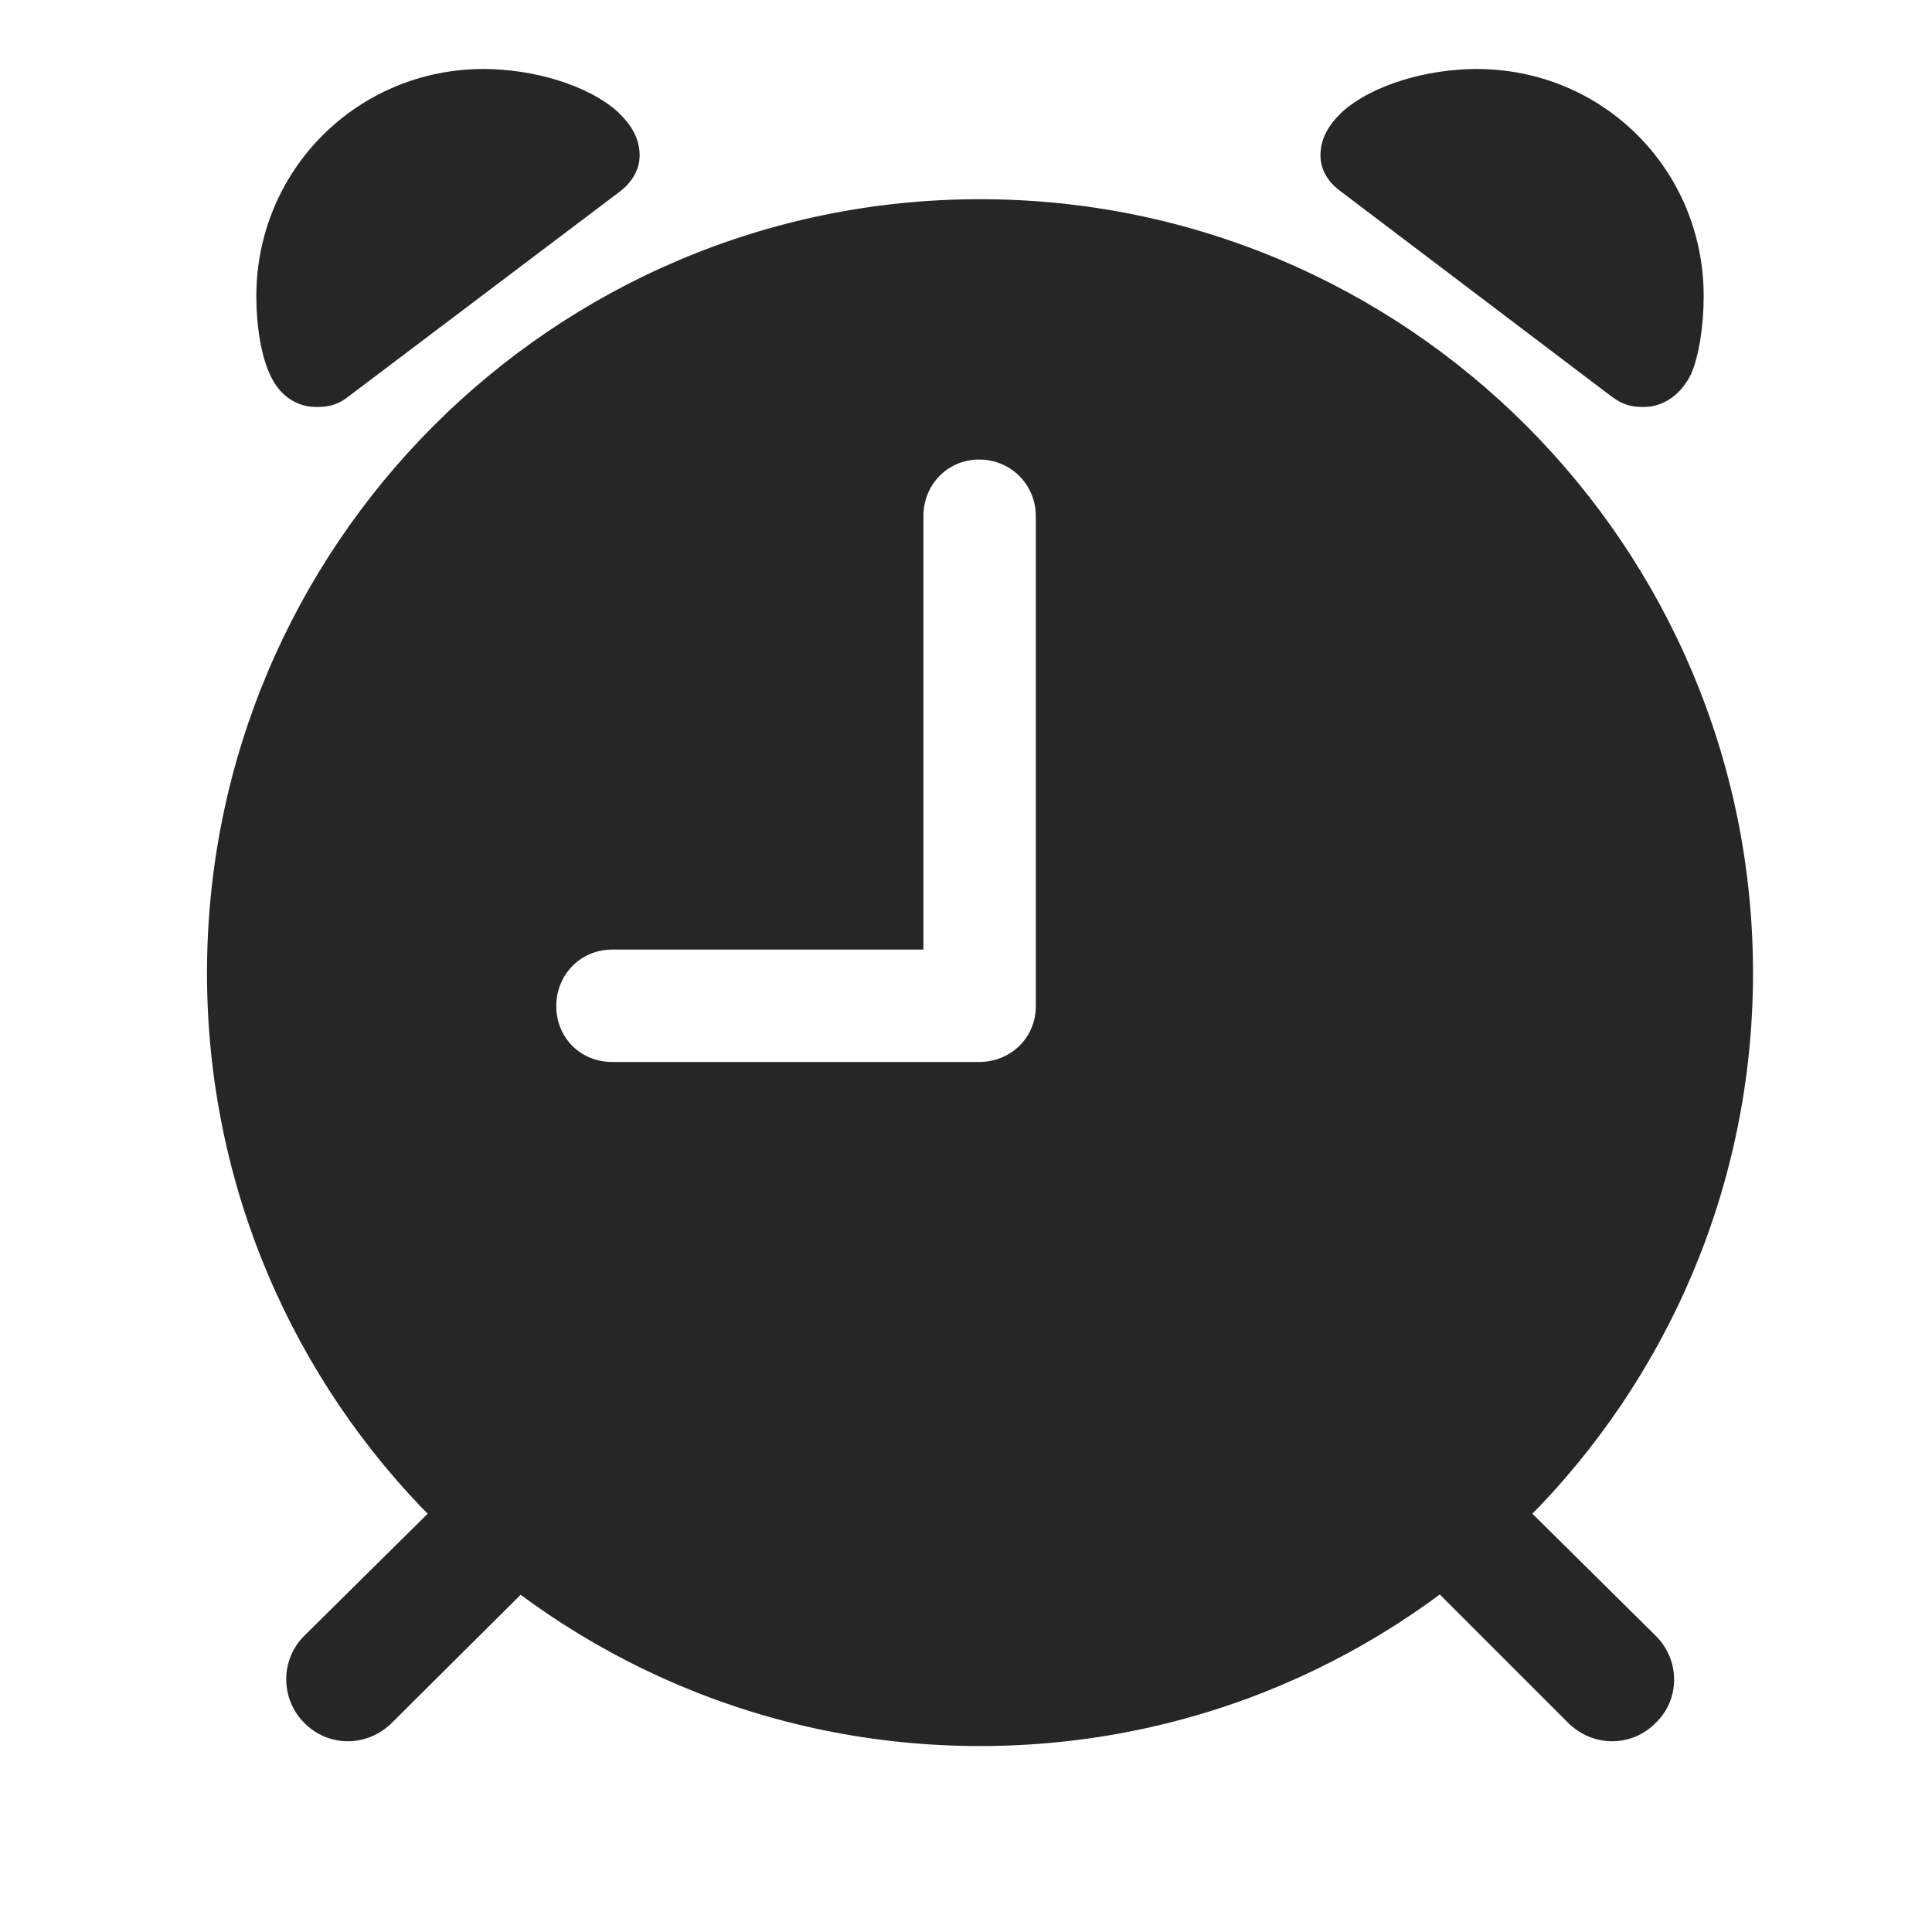 <svg width="28" height="28" viewBox="0 0 28 28" fill="none" xmlns="http://www.w3.org/2000/svg">
<path d="M14.203 25.305C20.391 25.305 25.406 20.289 25.406 14.102C25.406 7.914 20.391 2.887 14.203 2.887C8.016 2.887 3 7.914 3 14.102C3 20.289 8.016 25.305 14.203 25.305ZM8.871 15.391C8.414 15.391 8.062 15.039 8.062 14.582C8.062 14.125 8.414 13.762 8.871 13.762H13.383V7.48C13.383 7.023 13.734 6.66 14.191 6.66C14.648 6.66 15.012 7.023 15.012 7.48V14.582C15.012 15.039 14.648 15.391 14.191 15.391H8.871ZM4.582 5.898C4.758 5.898 4.887 5.875 5.051 5.746L8.977 2.781C9.164 2.641 9.27 2.453 9.27 2.254C9.27 2.008 9.152 1.809 8.953 1.621C8.508 1.223 7.711 1 7.008 1C5.18 1 3.715 2.465 3.715 4.293C3.715 4.727 3.785 5.16 3.914 5.43C4.043 5.723 4.289 5.898 4.582 5.898ZM23.824 5.898C24.117 5.898 24.363 5.711 24.504 5.43C24.621 5.172 24.691 4.727 24.691 4.293C24.691 2.465 23.238 1 21.398 1C20.695 1 19.898 1.223 19.453 1.621C19.254 1.809 19.137 2.008 19.137 2.254C19.137 2.453 19.242 2.641 19.441 2.781L23.355 5.746C23.531 5.875 23.648 5.898 23.824 5.898ZM4.406 24.965C4.758 25.328 5.332 25.328 5.695 24.953L7.91 22.75L6.645 21.496L4.418 23.699C4.055 24.051 4.066 24.625 4.406 24.965ZM24 24.965C24.352 24.625 24.352 24.051 23.988 23.699L21.762 21.496L20.508 22.75L22.711 24.953C23.074 25.328 23.648 25.328 24 24.965Z" fill="black" fill-opacity="0.85"/>
</svg>
